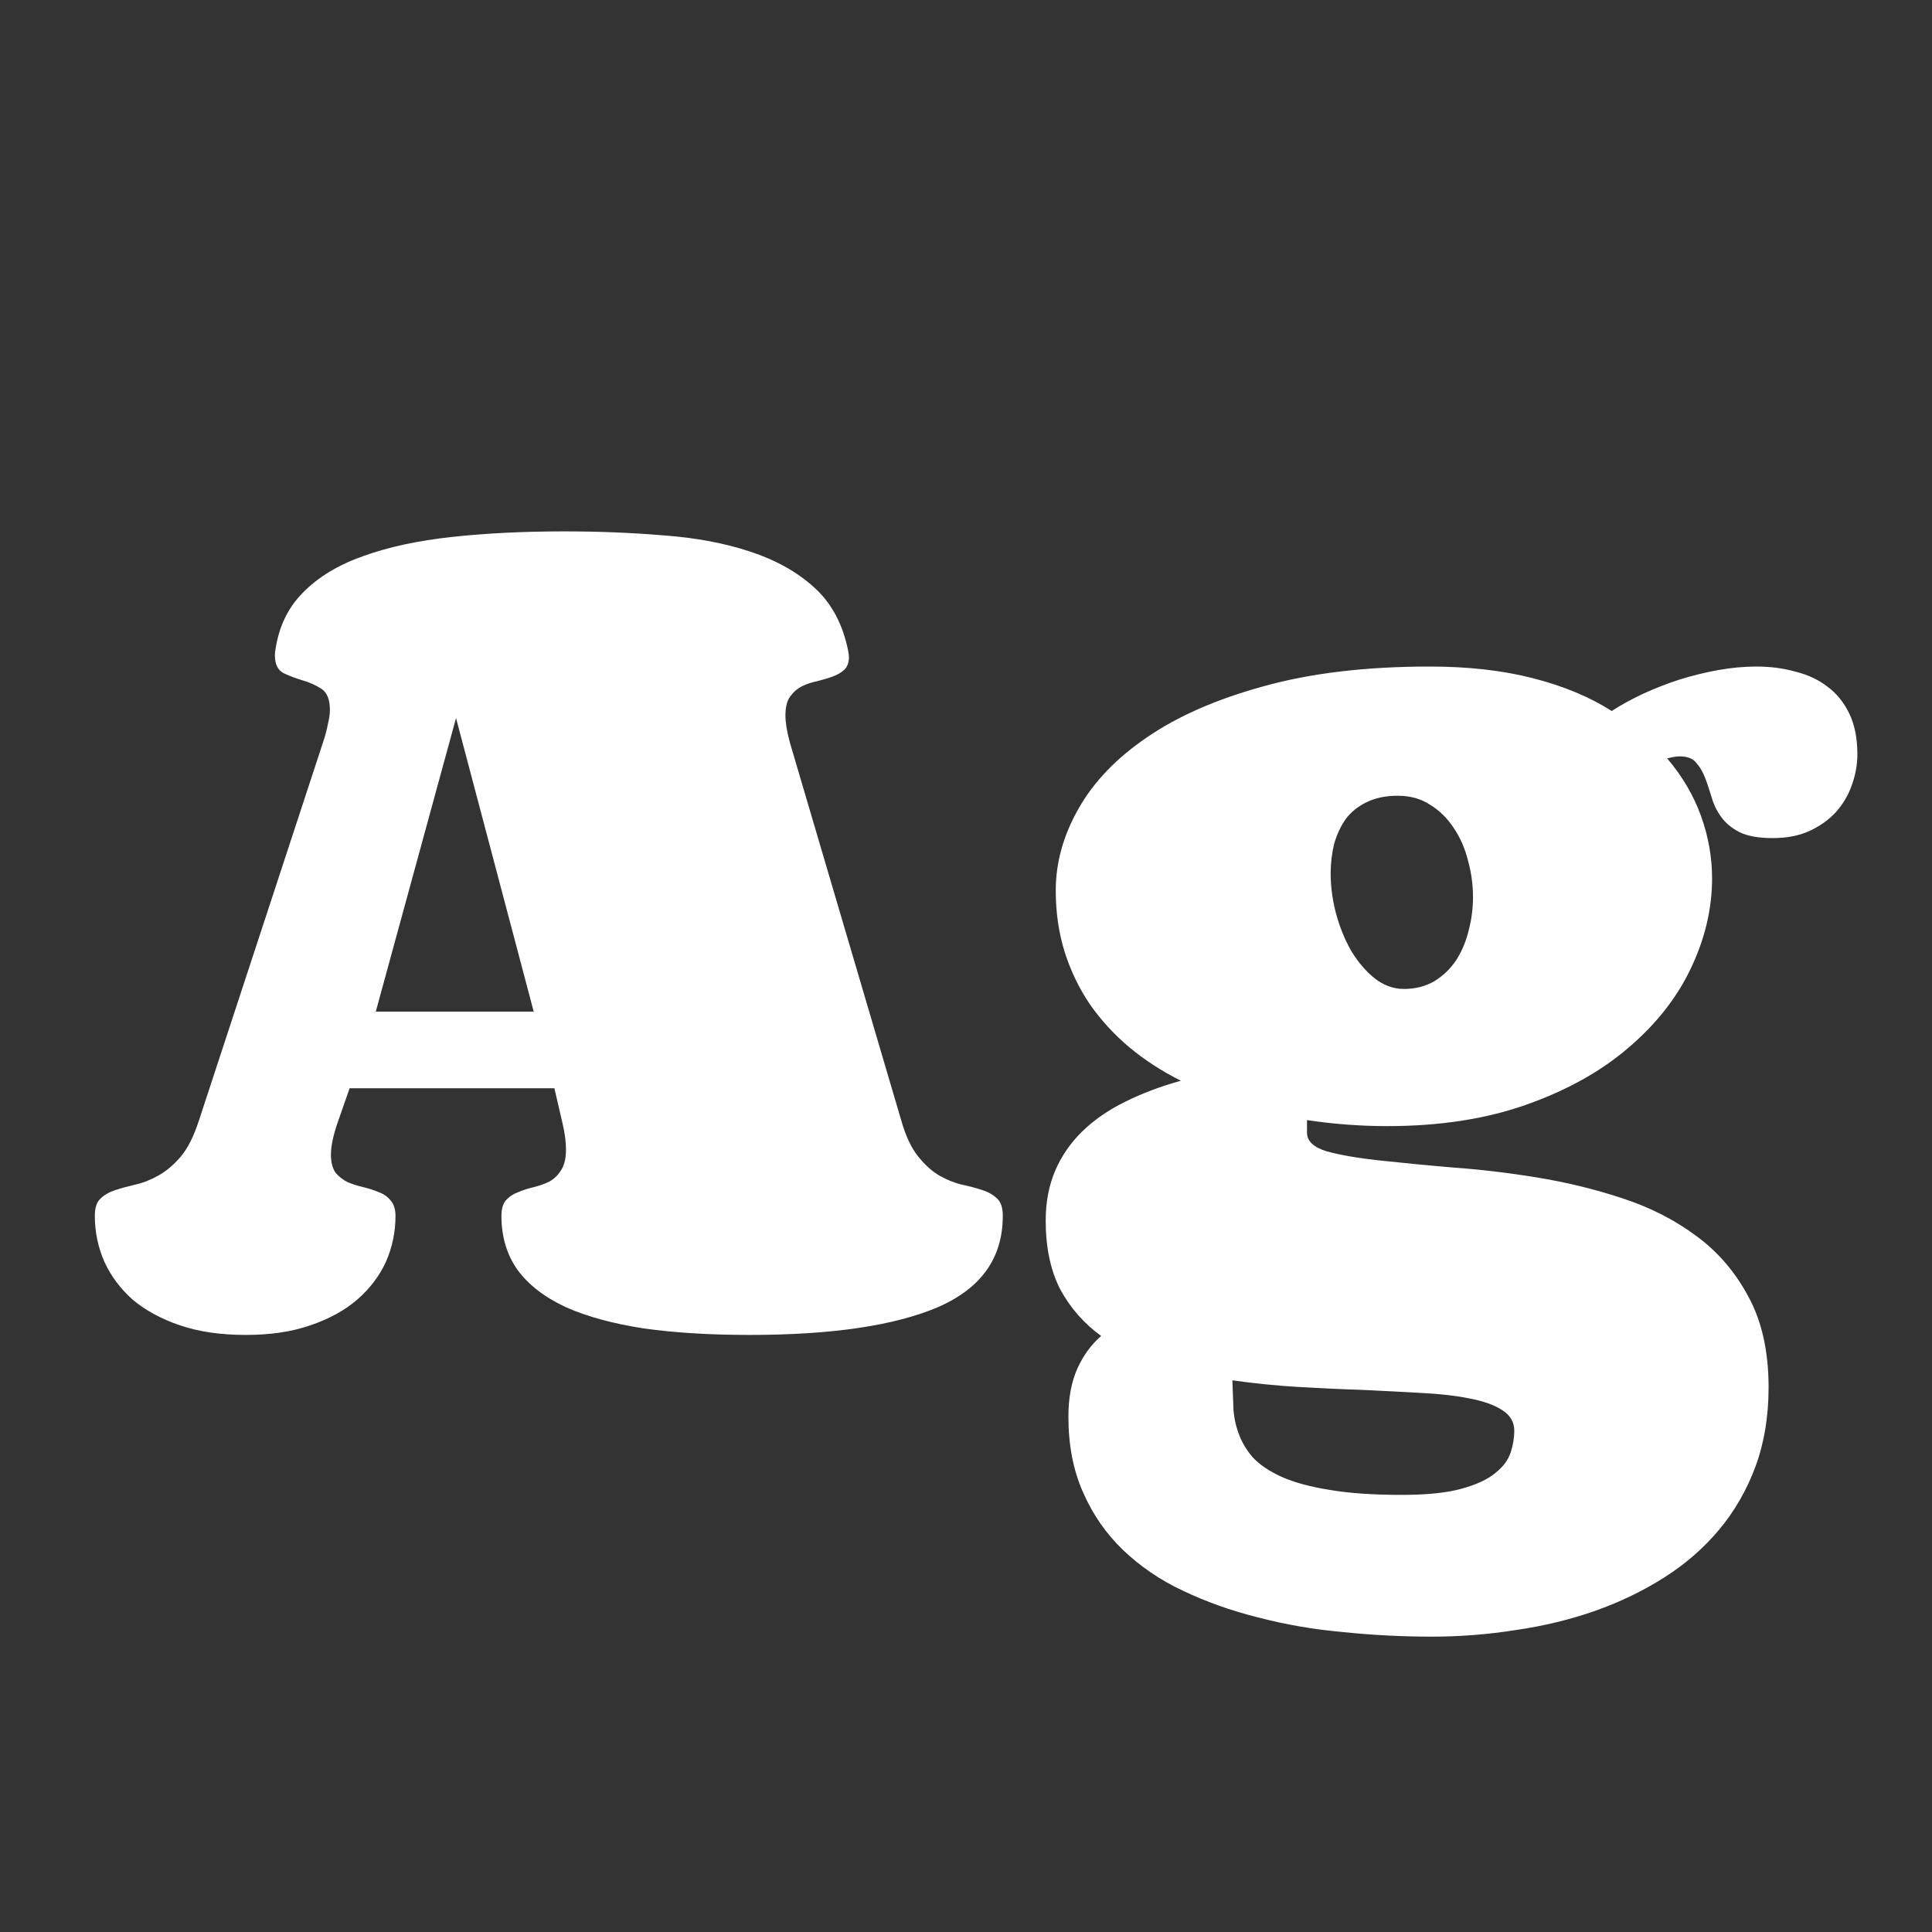 <svg width="24" height="24" viewBox="0 0 24 24" fill="none" xmlns="http://www.w3.org/2000/svg">
<rect x="0" y="0" width="24" height="24" fill="#333333" stroke="none"/>
<path d="M4.668 12.567H6.63L5.665 8.92L4.668 12.567ZM3.052 16.583C2.743 16.583 2.471 16.544 2.237 16.464C2.003 16.385 1.807 16.278 1.648 16.145C1.494 16.007 1.377 15.85 1.297 15.675C1.218 15.495 1.178 15.305 1.178 15.104C1.178 15.004 1.201 14.933 1.247 14.891C1.293 14.845 1.354 14.81 1.429 14.785C1.504 14.76 1.588 14.737 1.679 14.716C1.776 14.695 1.872 14.657 1.968 14.603C2.064 14.549 2.156 14.472 2.243 14.371C2.331 14.267 2.406 14.118 2.469 13.926L4.011 9.227C4.04 9.139 4.061 9.062 4.073 8.995C4.09 8.928 4.098 8.869 4.098 8.819C4.098 8.69 4.063 8.602 3.992 8.556C3.921 8.51 3.841 8.475 3.754 8.45C3.67 8.425 3.593 8.395 3.522 8.362C3.451 8.324 3.415 8.251 3.415 8.143C3.415 8.113 3.417 8.09 3.421 8.074C3.463 7.785 3.578 7.547 3.766 7.359C3.954 7.167 4.203 7.017 4.512 6.908C4.825 6.795 5.193 6.716 5.615 6.67C6.037 6.624 6.502 6.601 7.012 6.601C7.442 6.601 7.854 6.618 8.247 6.651C8.643 6.68 9.001 6.747 9.318 6.852C9.636 6.956 9.901 7.104 10.114 7.297C10.327 7.489 10.467 7.748 10.534 8.074C10.542 8.115 10.546 8.145 10.546 8.161C10.546 8.232 10.525 8.287 10.484 8.324C10.446 8.358 10.398 8.385 10.339 8.406C10.281 8.427 10.218 8.445 10.151 8.462C10.085 8.475 10.022 8.496 9.963 8.525C9.905 8.554 9.855 8.598 9.813 8.656C9.775 8.711 9.757 8.788 9.757 8.888C9.757 8.976 9.775 9.089 9.813 9.227L11.198 13.926C11.252 14.114 11.321 14.261 11.405 14.365C11.488 14.469 11.576 14.549 11.668 14.603C11.764 14.657 11.858 14.695 11.95 14.716C12.046 14.737 12.132 14.76 12.207 14.785C12.282 14.81 12.343 14.845 12.389 14.891C12.434 14.933 12.457 15.004 12.457 15.104C12.457 15.627 12.188 16.005 11.649 16.239C11.11 16.468 10.331 16.583 9.312 16.583C8.819 16.583 8.38 16.556 7.996 16.502C7.616 16.443 7.294 16.356 7.031 16.239C6.768 16.117 6.567 15.963 6.429 15.775C6.296 15.587 6.229 15.363 6.229 15.104C6.229 15.017 6.248 14.952 6.285 14.91C6.327 14.864 6.377 14.831 6.436 14.81C6.494 14.785 6.559 14.764 6.63 14.747C6.701 14.73 6.766 14.707 6.824 14.678C6.883 14.645 6.931 14.599 6.968 14.54C7.01 14.478 7.031 14.39 7.031 14.277C7.031 14.181 7.016 14.072 6.987 13.951L6.887 13.519H4.343L4.192 13.951C4.138 14.11 4.111 14.24 4.111 14.34C4.111 14.436 4.13 14.511 4.167 14.566C4.209 14.616 4.259 14.655 4.318 14.685C4.376 14.71 4.441 14.73 4.512 14.747C4.583 14.764 4.648 14.785 4.706 14.81C4.765 14.831 4.813 14.864 4.85 14.91C4.892 14.956 4.913 15.021 4.913 15.104C4.913 15.305 4.873 15.495 4.794 15.675C4.714 15.85 4.595 16.007 4.437 16.145C4.282 16.278 4.088 16.385 3.854 16.464C3.624 16.544 3.357 16.583 3.052 16.583ZM17.759 8.28C18.239 8.28 18.667 8.328 19.043 8.425C19.419 8.521 19.745 8.656 20.021 8.832C20.138 8.757 20.267 8.686 20.409 8.619C20.556 8.552 20.706 8.493 20.86 8.443C21.019 8.393 21.18 8.354 21.343 8.324C21.506 8.295 21.665 8.28 21.819 8.28C21.991 8.28 22.151 8.301 22.302 8.343C22.456 8.381 22.59 8.443 22.703 8.531C22.816 8.615 22.905 8.725 22.972 8.863C23.039 9.001 23.073 9.17 23.073 9.371C23.073 9.5 23.049 9.628 23.004 9.753C22.962 9.874 22.897 9.985 22.809 10.085C22.722 10.181 22.611 10.261 22.477 10.323C22.348 10.382 22.195 10.411 22.02 10.411C21.844 10.411 21.706 10.386 21.606 10.336C21.51 10.286 21.435 10.223 21.381 10.148C21.326 10.073 21.287 9.991 21.262 9.903C21.236 9.816 21.209 9.734 21.18 9.659C21.151 9.584 21.113 9.521 21.067 9.471C21.026 9.421 20.959 9.396 20.867 9.396C20.846 9.396 20.823 9.398 20.798 9.402C20.773 9.406 20.744 9.413 20.71 9.421C20.898 9.642 21.038 9.88 21.13 10.135C21.222 10.39 21.268 10.649 21.268 10.912C21.268 11.288 21.18 11.66 21.005 12.028C20.833 12.391 20.576 12.719 20.234 13.011C19.895 13.304 19.474 13.54 18.968 13.72C18.467 13.899 17.888 13.989 17.232 13.989C16.898 13.989 16.566 13.964 16.236 13.914V14.07C16.236 14.175 16.317 14.252 16.48 14.302C16.648 14.348 16.865 14.386 17.132 14.415C17.399 14.444 17.704 14.474 18.047 14.503C18.394 14.528 18.745 14.57 19.1 14.628C19.459 14.687 19.81 14.772 20.152 14.885C20.499 14.998 20.806 15.155 21.074 15.355C21.341 15.551 21.556 15.802 21.719 16.107C21.886 16.412 21.97 16.788 21.97 17.235C21.97 17.598 21.915 17.926 21.807 18.219C21.698 18.511 21.548 18.772 21.356 19.002C21.163 19.232 20.936 19.43 20.672 19.597C20.409 19.764 20.123 19.902 19.814 20.011C19.505 20.119 19.177 20.199 18.83 20.249C18.488 20.303 18.141 20.331 17.79 20.331C17.418 20.331 17.049 20.312 16.681 20.274C16.313 20.241 15.962 20.18 15.628 20.092C15.294 20.009 14.983 19.898 14.694 19.76C14.41 19.627 14.162 19.457 13.949 19.253C13.74 19.052 13.575 18.814 13.454 18.538C13.333 18.267 13.272 17.953 13.272 17.598C13.272 17.364 13.31 17.164 13.385 16.997C13.46 16.834 13.558 16.7 13.679 16.596C13.466 16.441 13.297 16.249 13.172 16.019C13.051 15.785 12.99 15.499 12.99 15.161C12.99 14.931 13.03 14.724 13.109 14.54C13.188 14.357 13.301 14.194 13.447 14.052C13.594 13.91 13.769 13.789 13.974 13.688C14.183 13.584 14.415 13.496 14.669 13.425C14.435 13.308 14.222 13.17 14.03 13.011C13.842 12.853 13.679 12.675 13.541 12.479C13.408 12.283 13.303 12.067 13.228 11.833C13.153 11.595 13.115 11.338 13.115 11.063C13.115 10.716 13.209 10.377 13.397 10.047C13.585 9.713 13.869 9.417 14.25 9.158C14.634 8.895 15.116 8.684 15.697 8.525C16.282 8.362 16.969 8.28 17.759 8.28ZM18.811 17.774C18.811 17.665 18.761 17.58 18.661 17.517C18.565 17.454 18.431 17.406 18.26 17.373C18.093 17.339 17.895 17.316 17.665 17.304C17.439 17.291 17.195 17.279 16.932 17.266C16.673 17.258 16.403 17.245 16.123 17.229C15.848 17.212 15.576 17.185 15.309 17.147C15.313 17.256 15.317 17.364 15.321 17.473C15.325 17.586 15.346 17.695 15.384 17.799C15.421 17.907 15.48 18.008 15.559 18.1C15.643 18.192 15.762 18.273 15.916 18.344C16.075 18.415 16.274 18.469 16.512 18.507C16.754 18.549 17.055 18.57 17.414 18.57C17.723 18.57 17.97 18.545 18.154 18.494C18.337 18.444 18.477 18.38 18.573 18.3C18.674 18.221 18.738 18.133 18.768 18.037C18.797 17.945 18.811 17.857 18.811 17.774ZM17.364 9.885C17.213 9.885 17.084 9.912 16.975 9.966C16.871 10.016 16.785 10.085 16.718 10.173C16.656 10.261 16.608 10.363 16.574 10.48C16.545 10.597 16.53 10.72 16.53 10.85C16.53 11.017 16.553 11.186 16.599 11.357C16.645 11.524 16.708 11.677 16.787 11.815C16.871 11.953 16.967 12.065 17.076 12.153C17.189 12.241 17.31 12.285 17.439 12.285C17.581 12.285 17.706 12.253 17.815 12.191C17.924 12.124 18.014 12.038 18.085 11.934C18.156 11.825 18.208 11.704 18.241 11.57C18.279 11.432 18.298 11.29 18.298 11.144C18.298 10.989 18.277 10.837 18.235 10.687C18.197 10.536 18.139 10.403 18.059 10.286C17.98 10.165 17.882 10.068 17.765 9.997C17.652 9.922 17.518 9.885 17.364 9.885Z" fill="white"/>
</svg>
